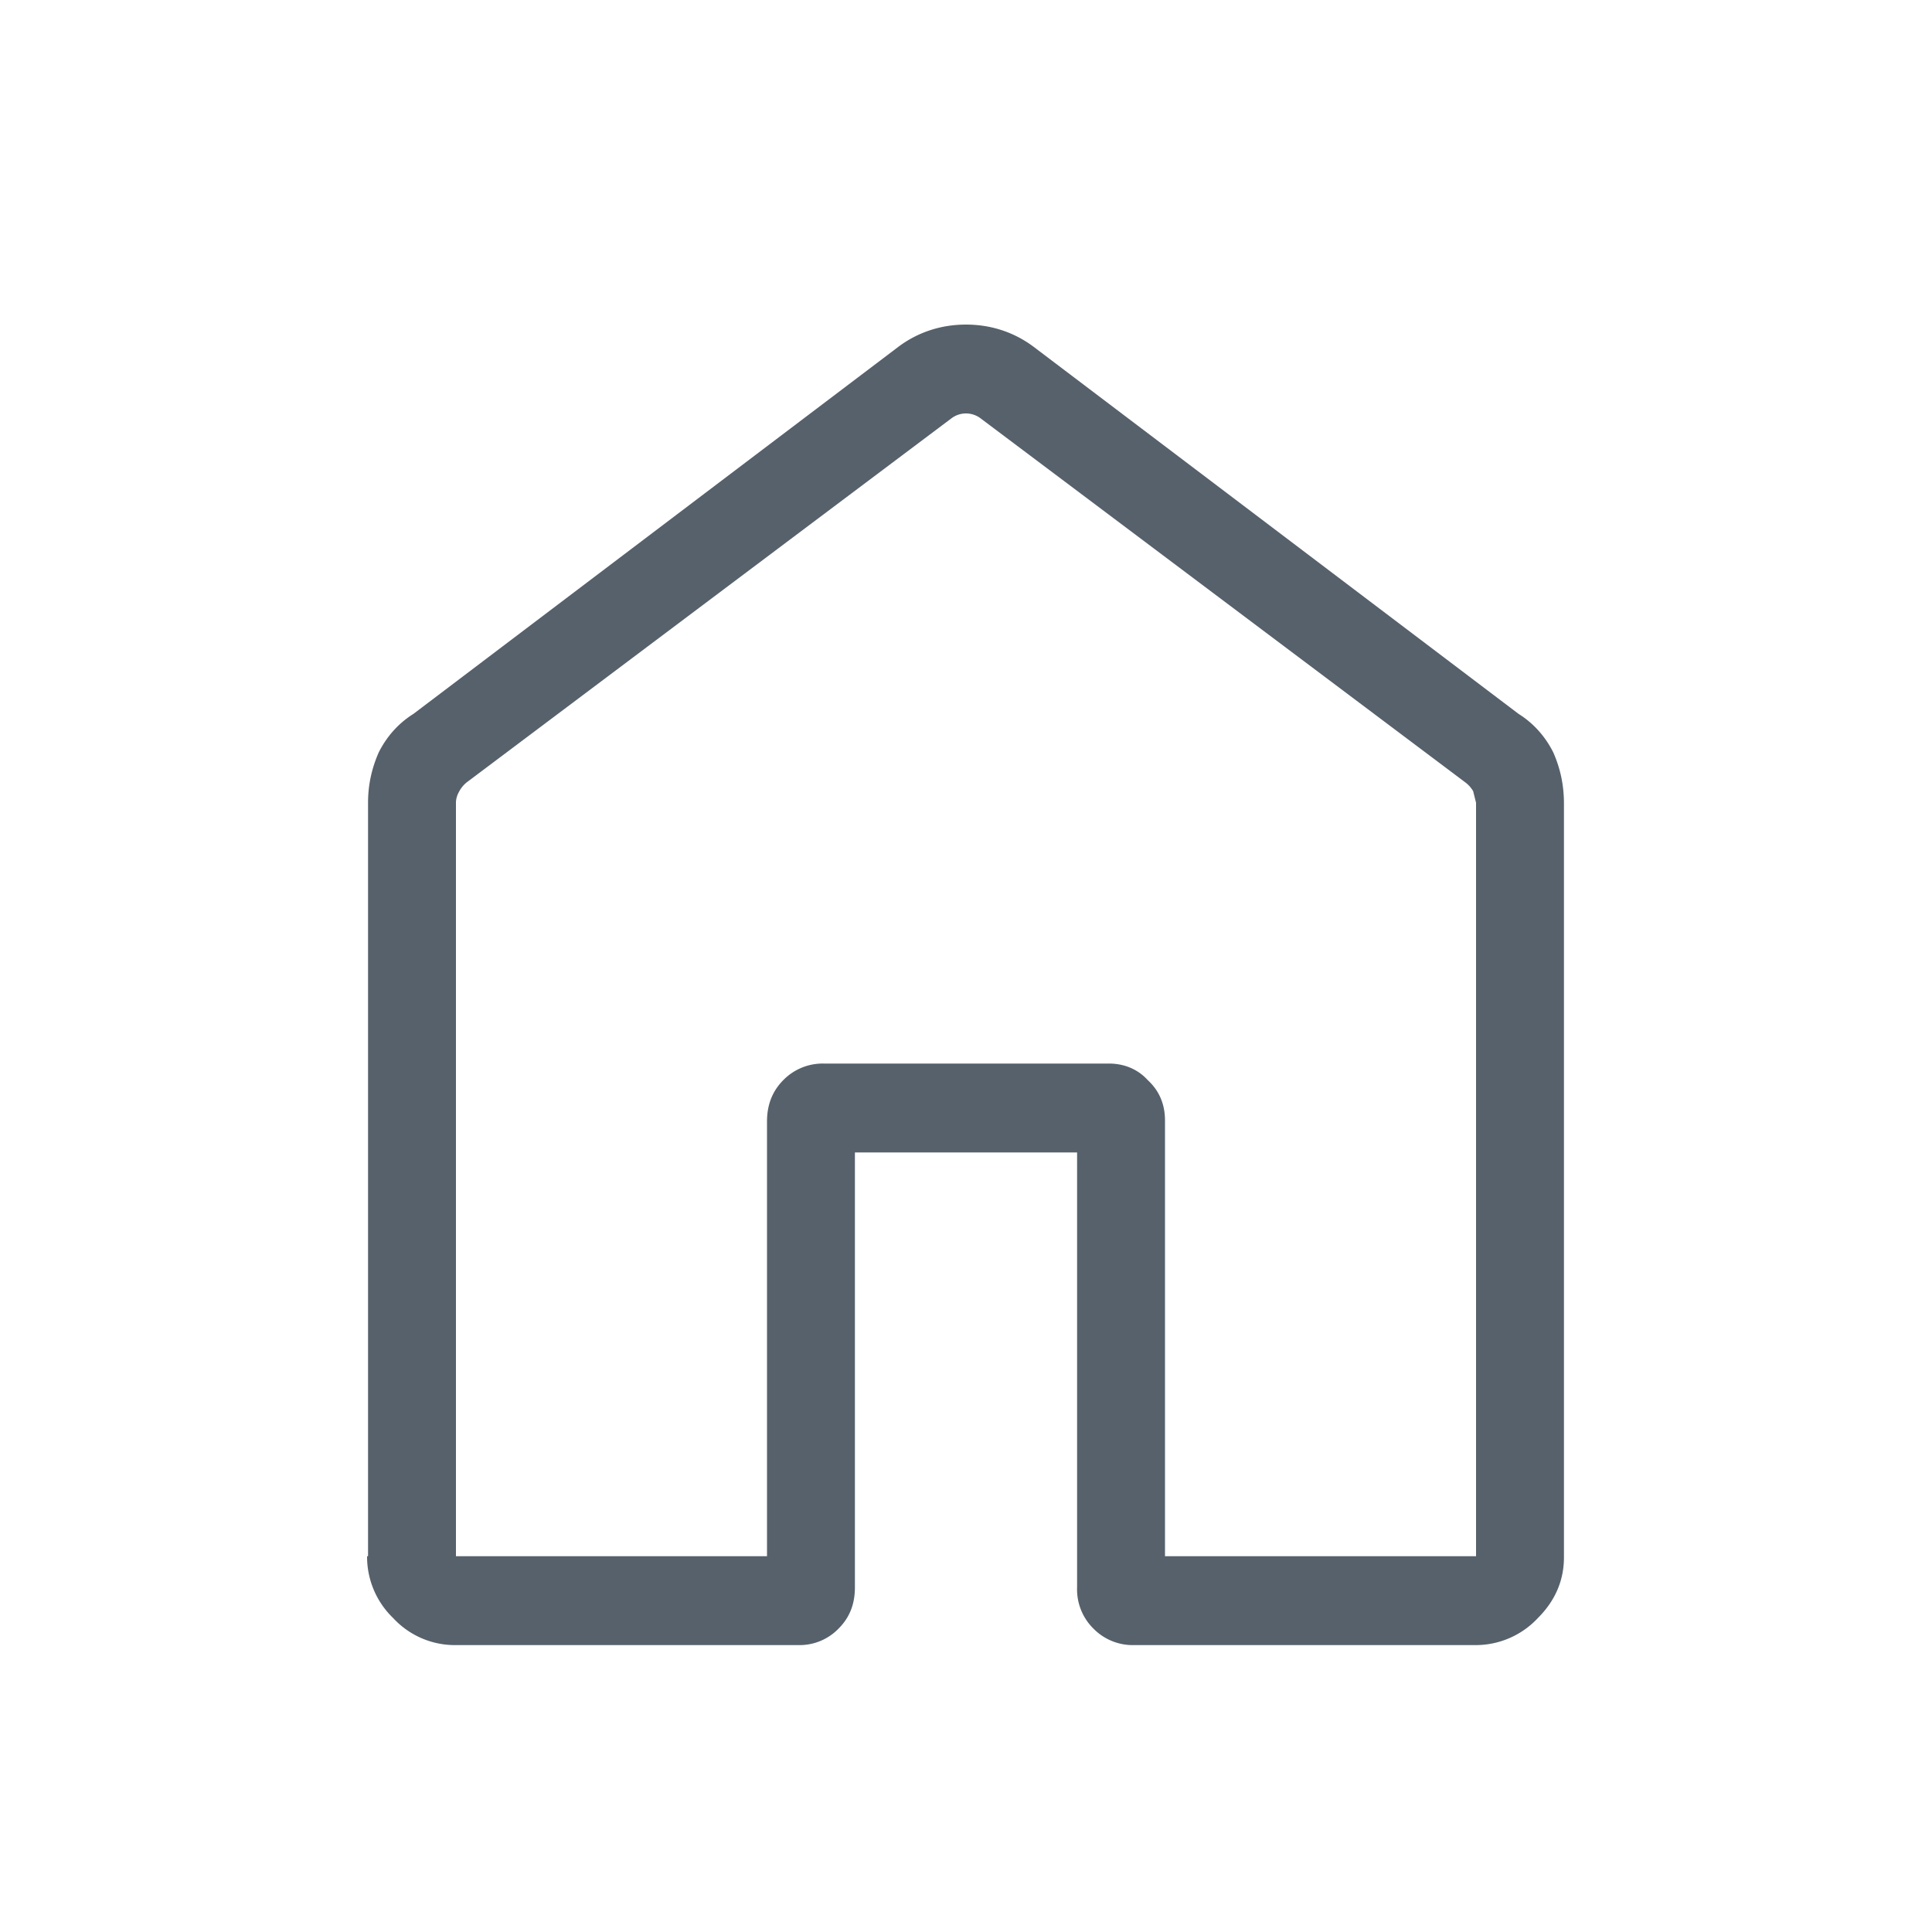 <svg xmlns="http://www.w3.org/2000/svg" fill="none" width="20" height="20" viewBox="0 0 20 20">
  <mask id="a" width="20" height="20" x="0" y="0" maskUnits="userSpaceOnUse" style="mask-type:alpha">
    <path fill="#D9D9D9" d="M0 0h20v20H0z"/>
  </mask>
  <g mask="url(#a)">
    <path fill="#56616B" d="M4.72 16.11h3.22v-4.5c0-.18.06-.32.17-.43a.57.57 0 0 1 .42-.17h2.95c.16 0 .3.06.4.17.12.11.18.25.18.42v4.51h3.22v-7.8l-.03-.12a.31.31 0 0 0-.08-.09l-5.02-3.77a.25.25 0 0 0-.15-.05.25.25 0 0 0-.15.05L4.83 8.1a.31.31 0 0 0-.08.1.24.24 0 0 0-.03.1v7.81Zm-.91 0v-7.8c0-.19.04-.36.11-.52.08-.16.2-.3.36-.4l5.02-3.8c.2-.15.44-.23.7-.23.26 0 .5.08.7.23l5.02 3.8c.16.1.28.24.36.4.07.16.11.33.11.53v7.8c0 .24-.09.45-.27.63a.88.88 0 0 1-.64.28h-3.54a.57.57 0 0 1-.42-.17.57.57 0 0 1-.17-.43v-4.5h-2.3v4.5c0 .17-.05.31-.17.43a.56.56 0 0 1-.4.17H4.7a.87.87 0 0 1-.63-.28.88.88 0 0 1-.27-.64Z"/>
  </g>
</svg>